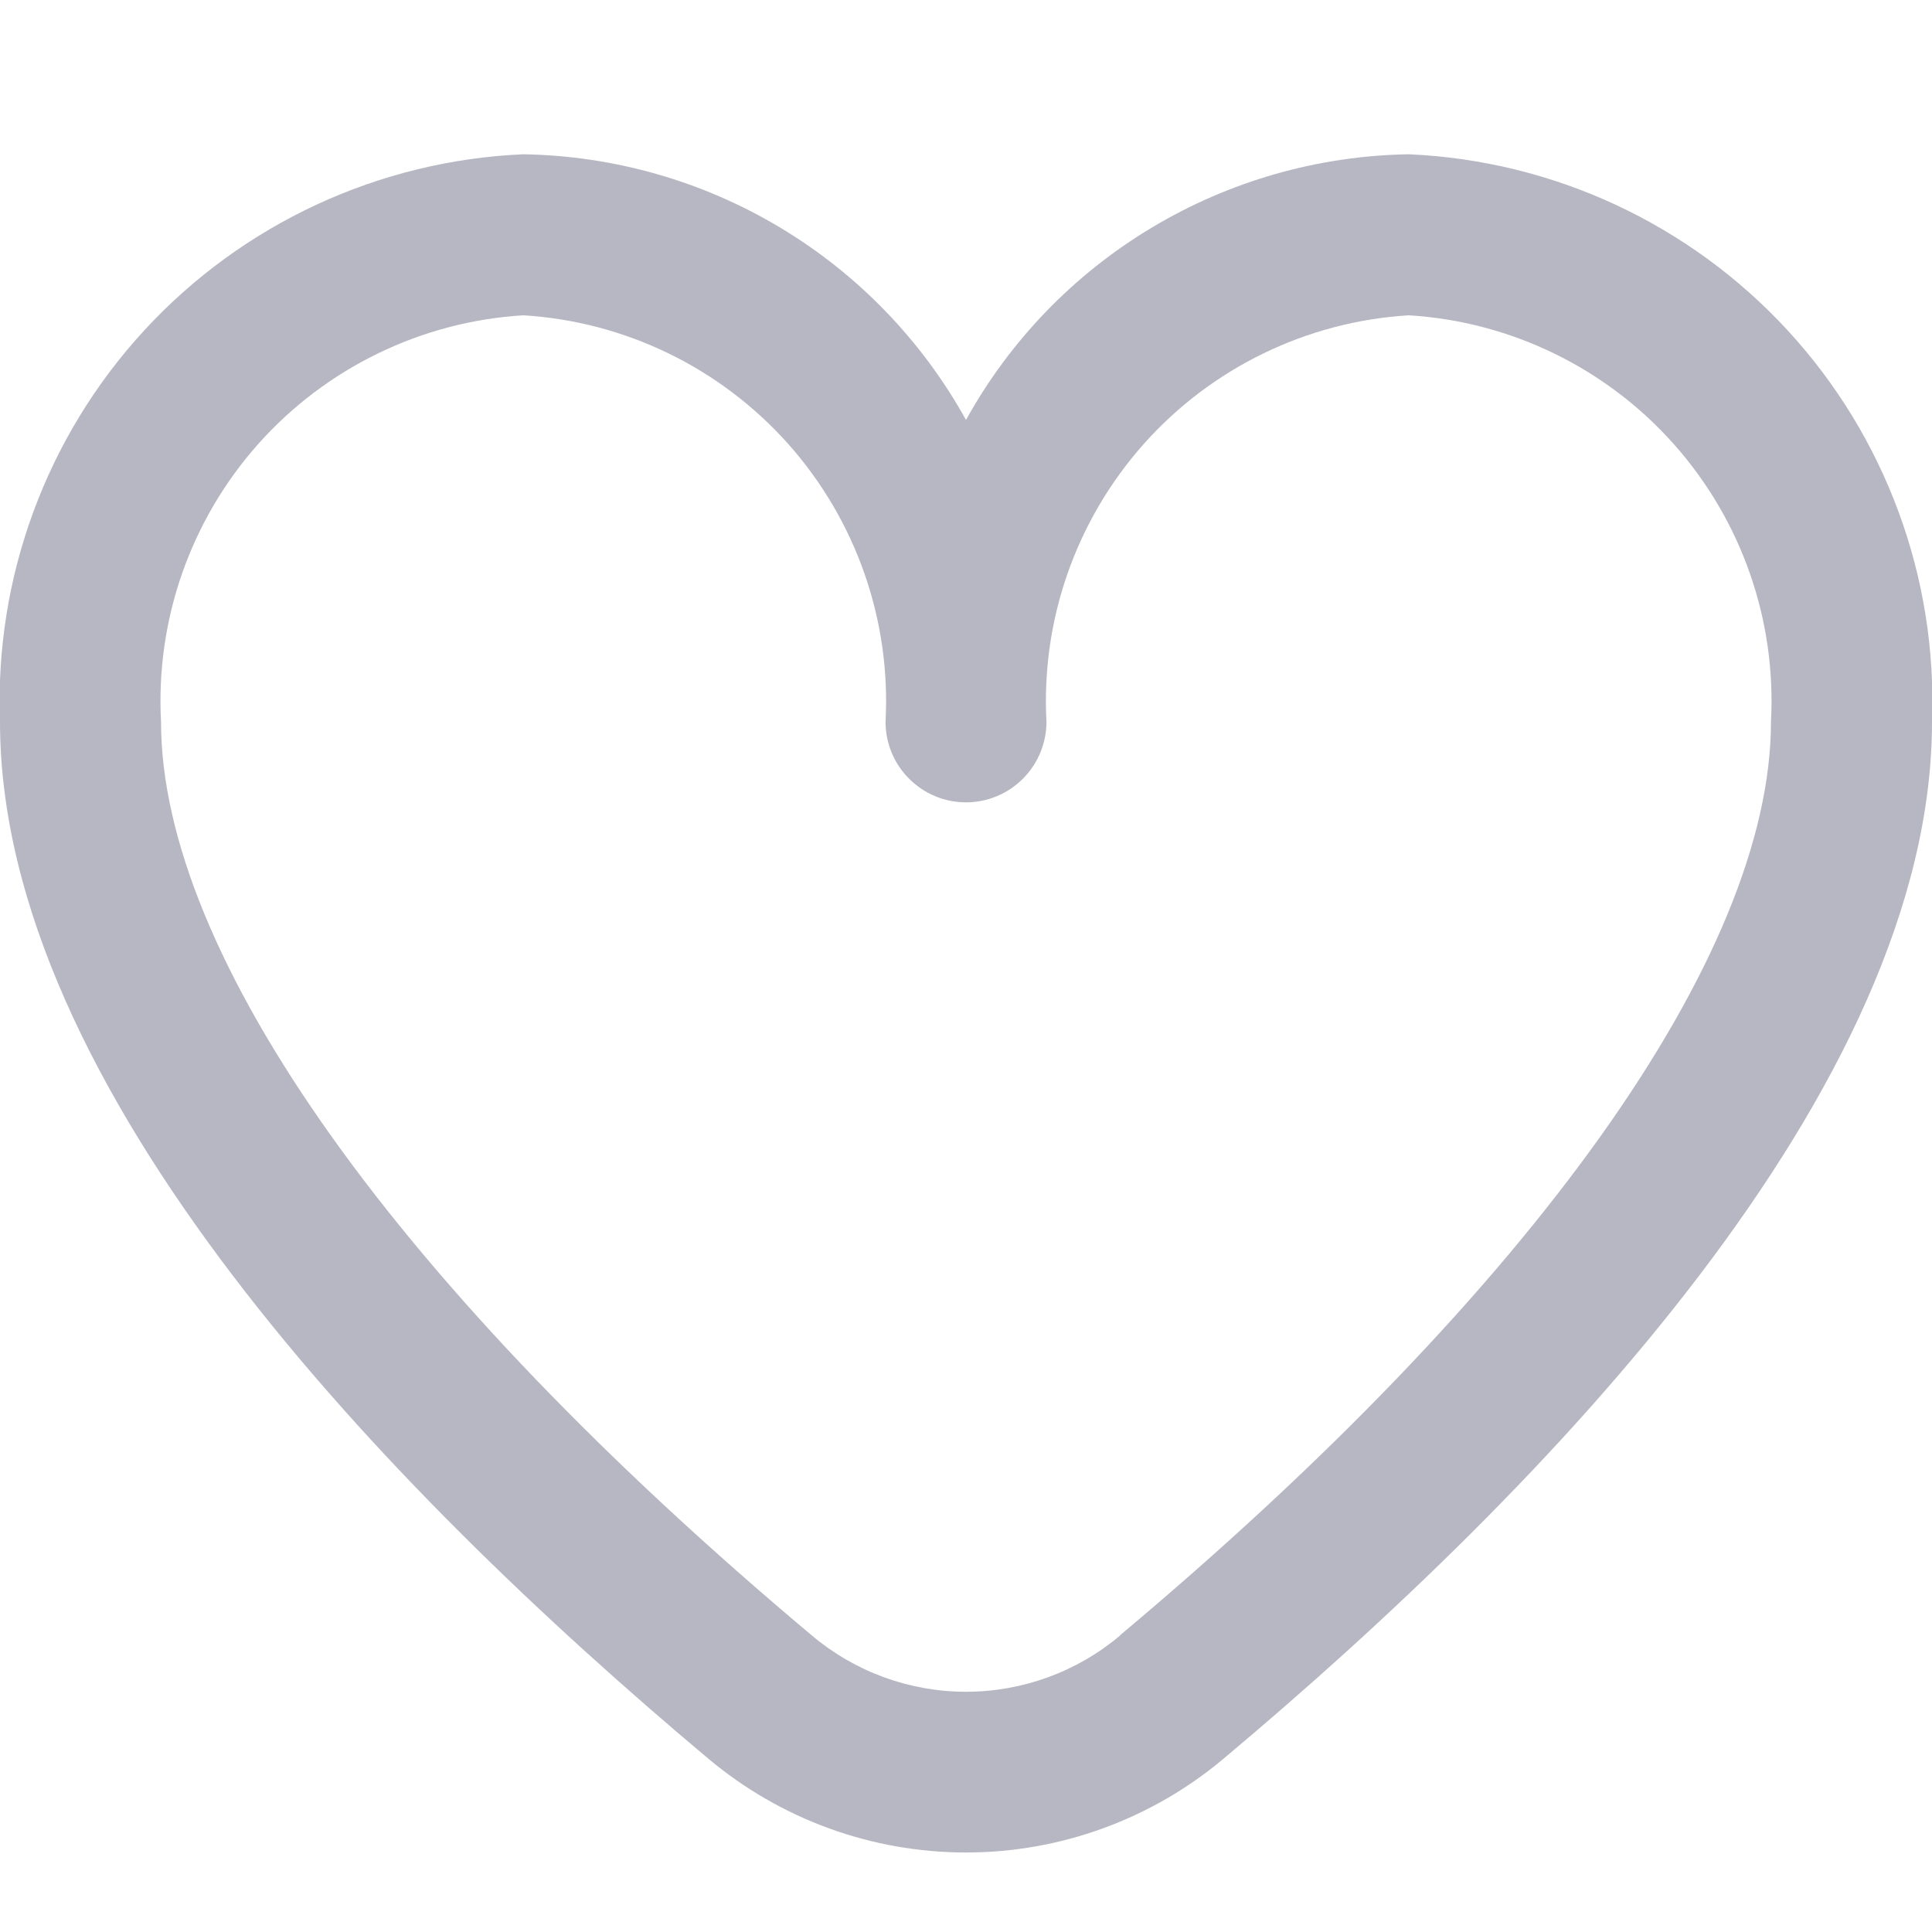 <svg width="20" height="20" viewBox="0 0 20 20" fill="none" xmlns="http://www.w3.org/2000/svg">
    <g clip-path="url(#clip0_98_358)">
        <path
            d="M14.583 1.597C13.645 1.612 12.727 1.874 11.922 2.357C11.117 2.839 10.454 3.526 10 4.347C9.545 3.526 8.882 2.839 8.078 2.357C7.273 1.874 6.355 1.612 5.417 1.597C3.921 1.662 2.511 2.317 1.496 3.417C0.481 4.518 -0.057 5.976 -0 7.472C-0 11.261 3.988 15.4 7.333 18.206C8.08 18.833 9.024 19.177 10 19.177C10.975 19.177 11.92 18.833 12.666 18.206C16.012 15.4 20 11.261 20 7.472C20.056 5.976 19.518 4.518 18.503 3.417C17.488 2.317 16.079 1.662 14.583 1.597ZM11.596 16.93C11.149 17.307 10.584 17.513 10 17.513C9.416 17.513 8.851 17.307 8.404 16.93C4.122 13.338 1.667 9.891 1.667 7.472C1.61 6.418 1.972 5.384 2.674 4.595C3.377 3.807 4.363 3.328 5.417 3.264C6.471 3.328 7.456 3.807 8.159 4.595C8.861 5.384 9.224 6.418 9.167 7.472C9.167 7.693 9.254 7.905 9.411 8.061C9.567 8.218 9.779 8.306 10 8.306C10.221 8.306 10.433 8.218 10.589 8.061C10.745 7.905 10.833 7.693 10.833 7.472C10.776 6.418 11.139 5.384 11.841 4.595C12.543 3.807 13.529 3.328 14.583 3.264C15.637 3.328 16.623 3.807 17.325 4.595C18.028 5.384 18.39 6.418 18.333 7.472C18.333 9.891 15.877 13.338 11.596 16.927V16.93Z"
            fill="#B7B7C3" />
    </g>
    <defs>
        <clipPath id="clip0_98_358">
            <rect width="20" height="20" fill="white" />
        </clipPath>
    </defs>
</svg>